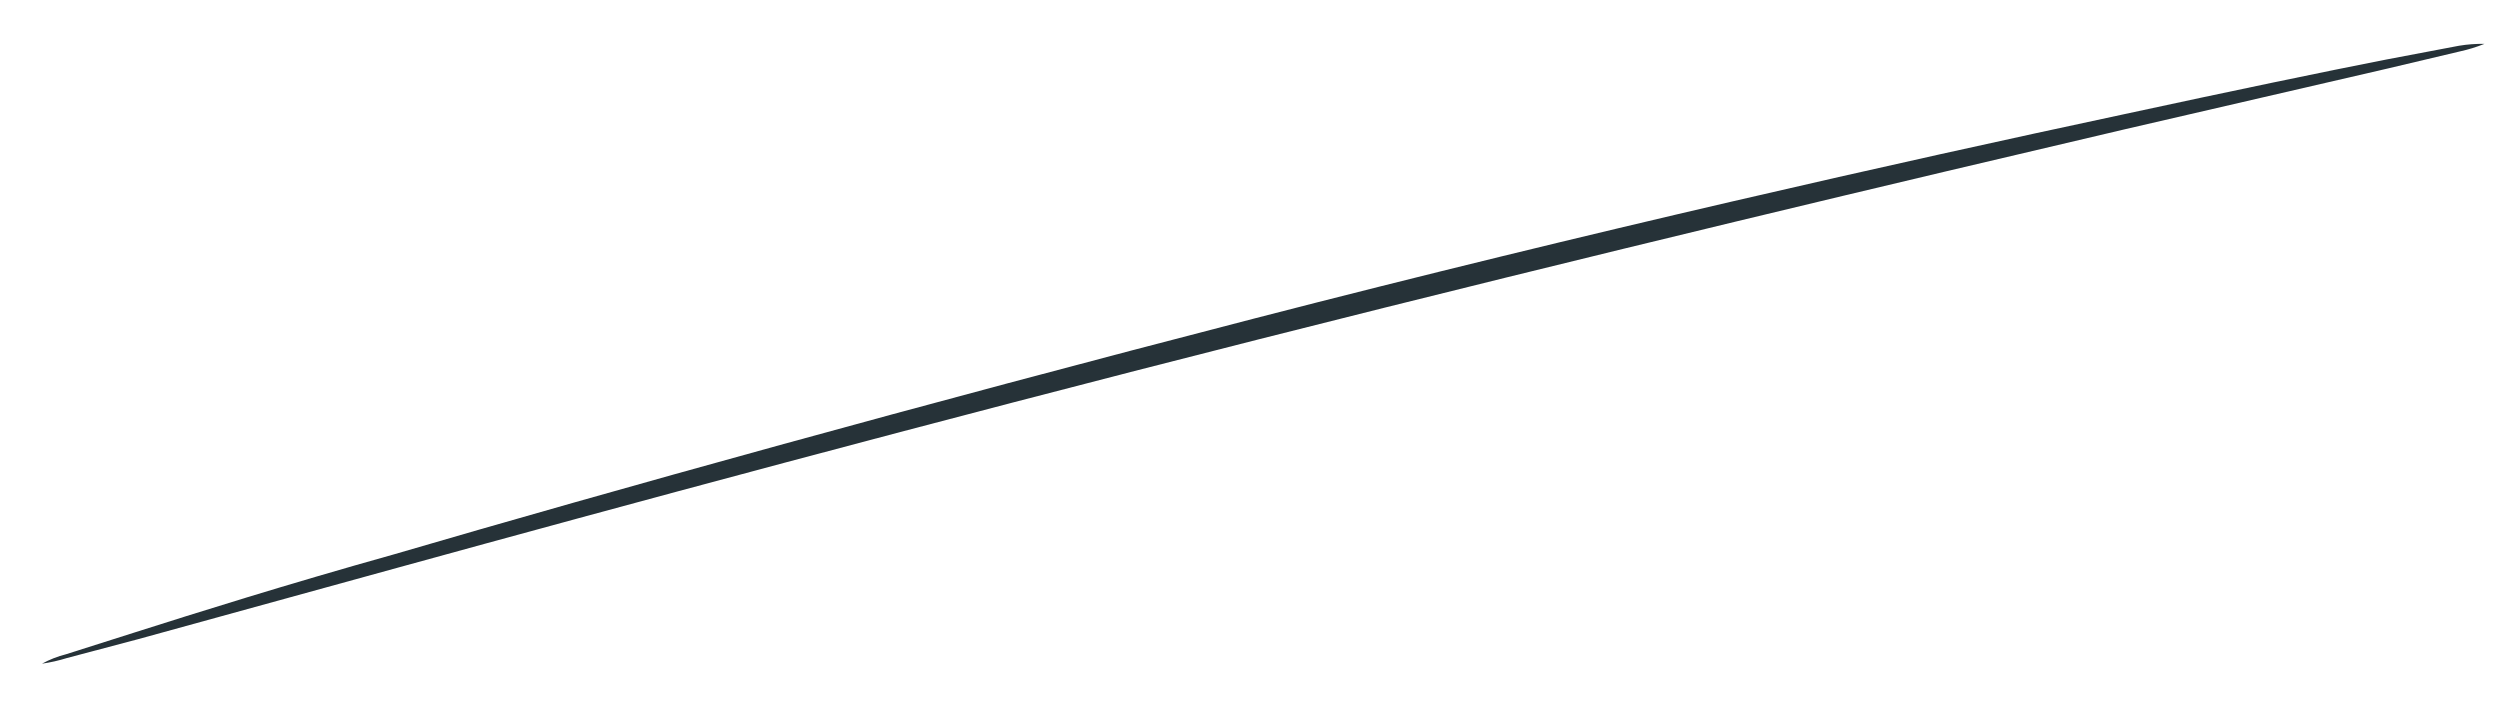 <?xml version="1.0" encoding="UTF-8" standalone="no"?><svg width='53' height='15' viewBox='0 0 53 15' fill='none' xmlns='http://www.w3.org/2000/svg'>
<path d='M52.67 0.93C52.502 0.998 52.328 1.051 52.15 1.09L50.63 1.45L45.05 2.74C40.35 3.84 33.85 5.38 26.7 7.19C19.55 9 13.1 10.75 8.45 12.03L2.93 13.55L1.42 13.95C1.247 14.004 1.07 14.044 0.89 14.07C1.051 13.982 1.222 13.915 1.4 13.87L2.88 13.4C4.17 12.99 6.04 12.4 8.36 11.75C13.01 10.39 19.44 8.6 26.6 6.75C33.76 4.9 40.26 3.44 44.99 2.43C47.35 1.92 49.27 1.52 50.6 1.26L52.13 0.97C52.308 0.94 52.489 0.927 52.67 0.93Z' fill='#263238'/>
</svg>
